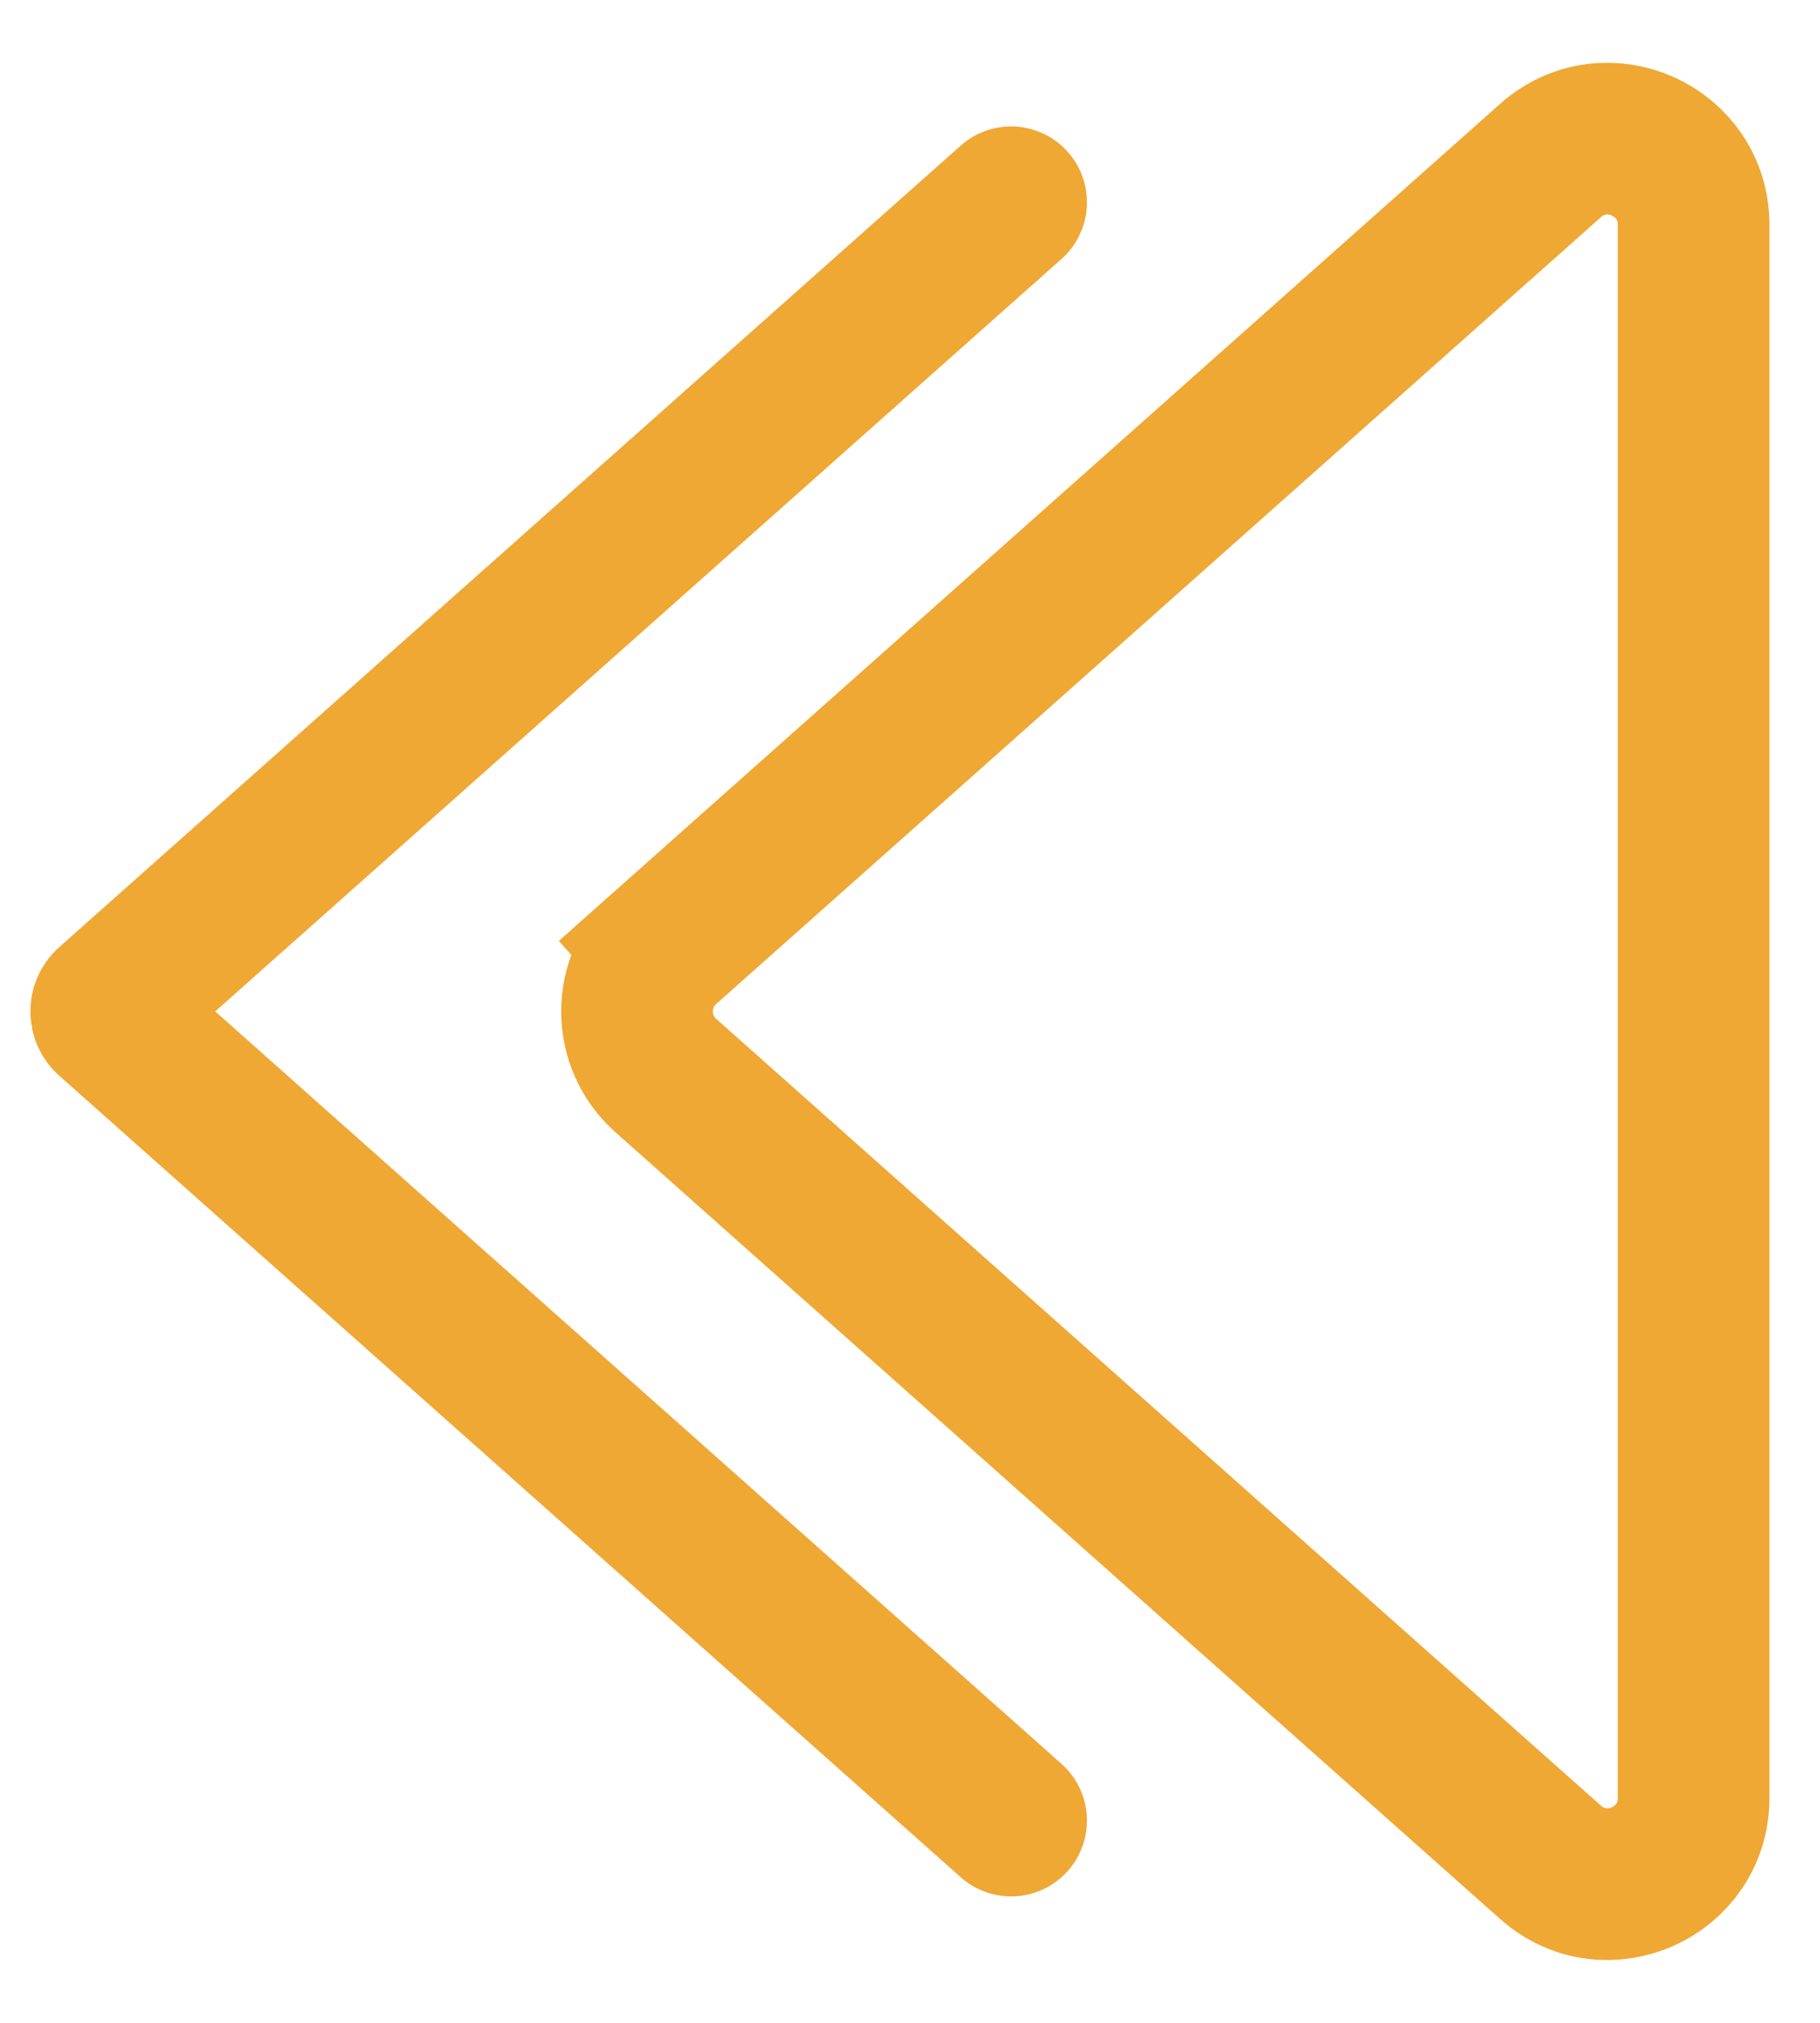 <svg width="18" height="20" viewBox="0 0 18 20" fill="none" xmlns="http://www.w3.org/2000/svg">
<path d="M6.586 9.365L15.335 1.587C15.883 1.1 16.75 1.489 16.75 2.223V17.777C16.75 18.511 15.883 18.9 15.335 18.413L6.586 10.635L6.586 10.635C6.205 10.297 6.205 9.703 6.586 9.365L7.084 9.925L6.586 9.365Z" stroke="#EFA834" stroke-width="1.5"/>
<path d="M10 2L1.084 9.925C1.039 9.965 1.039 10.035 1.084 10.075L10 18" stroke="#EFA834" stroke-width="1.5" stroke-linecap="round"/>
</svg>
